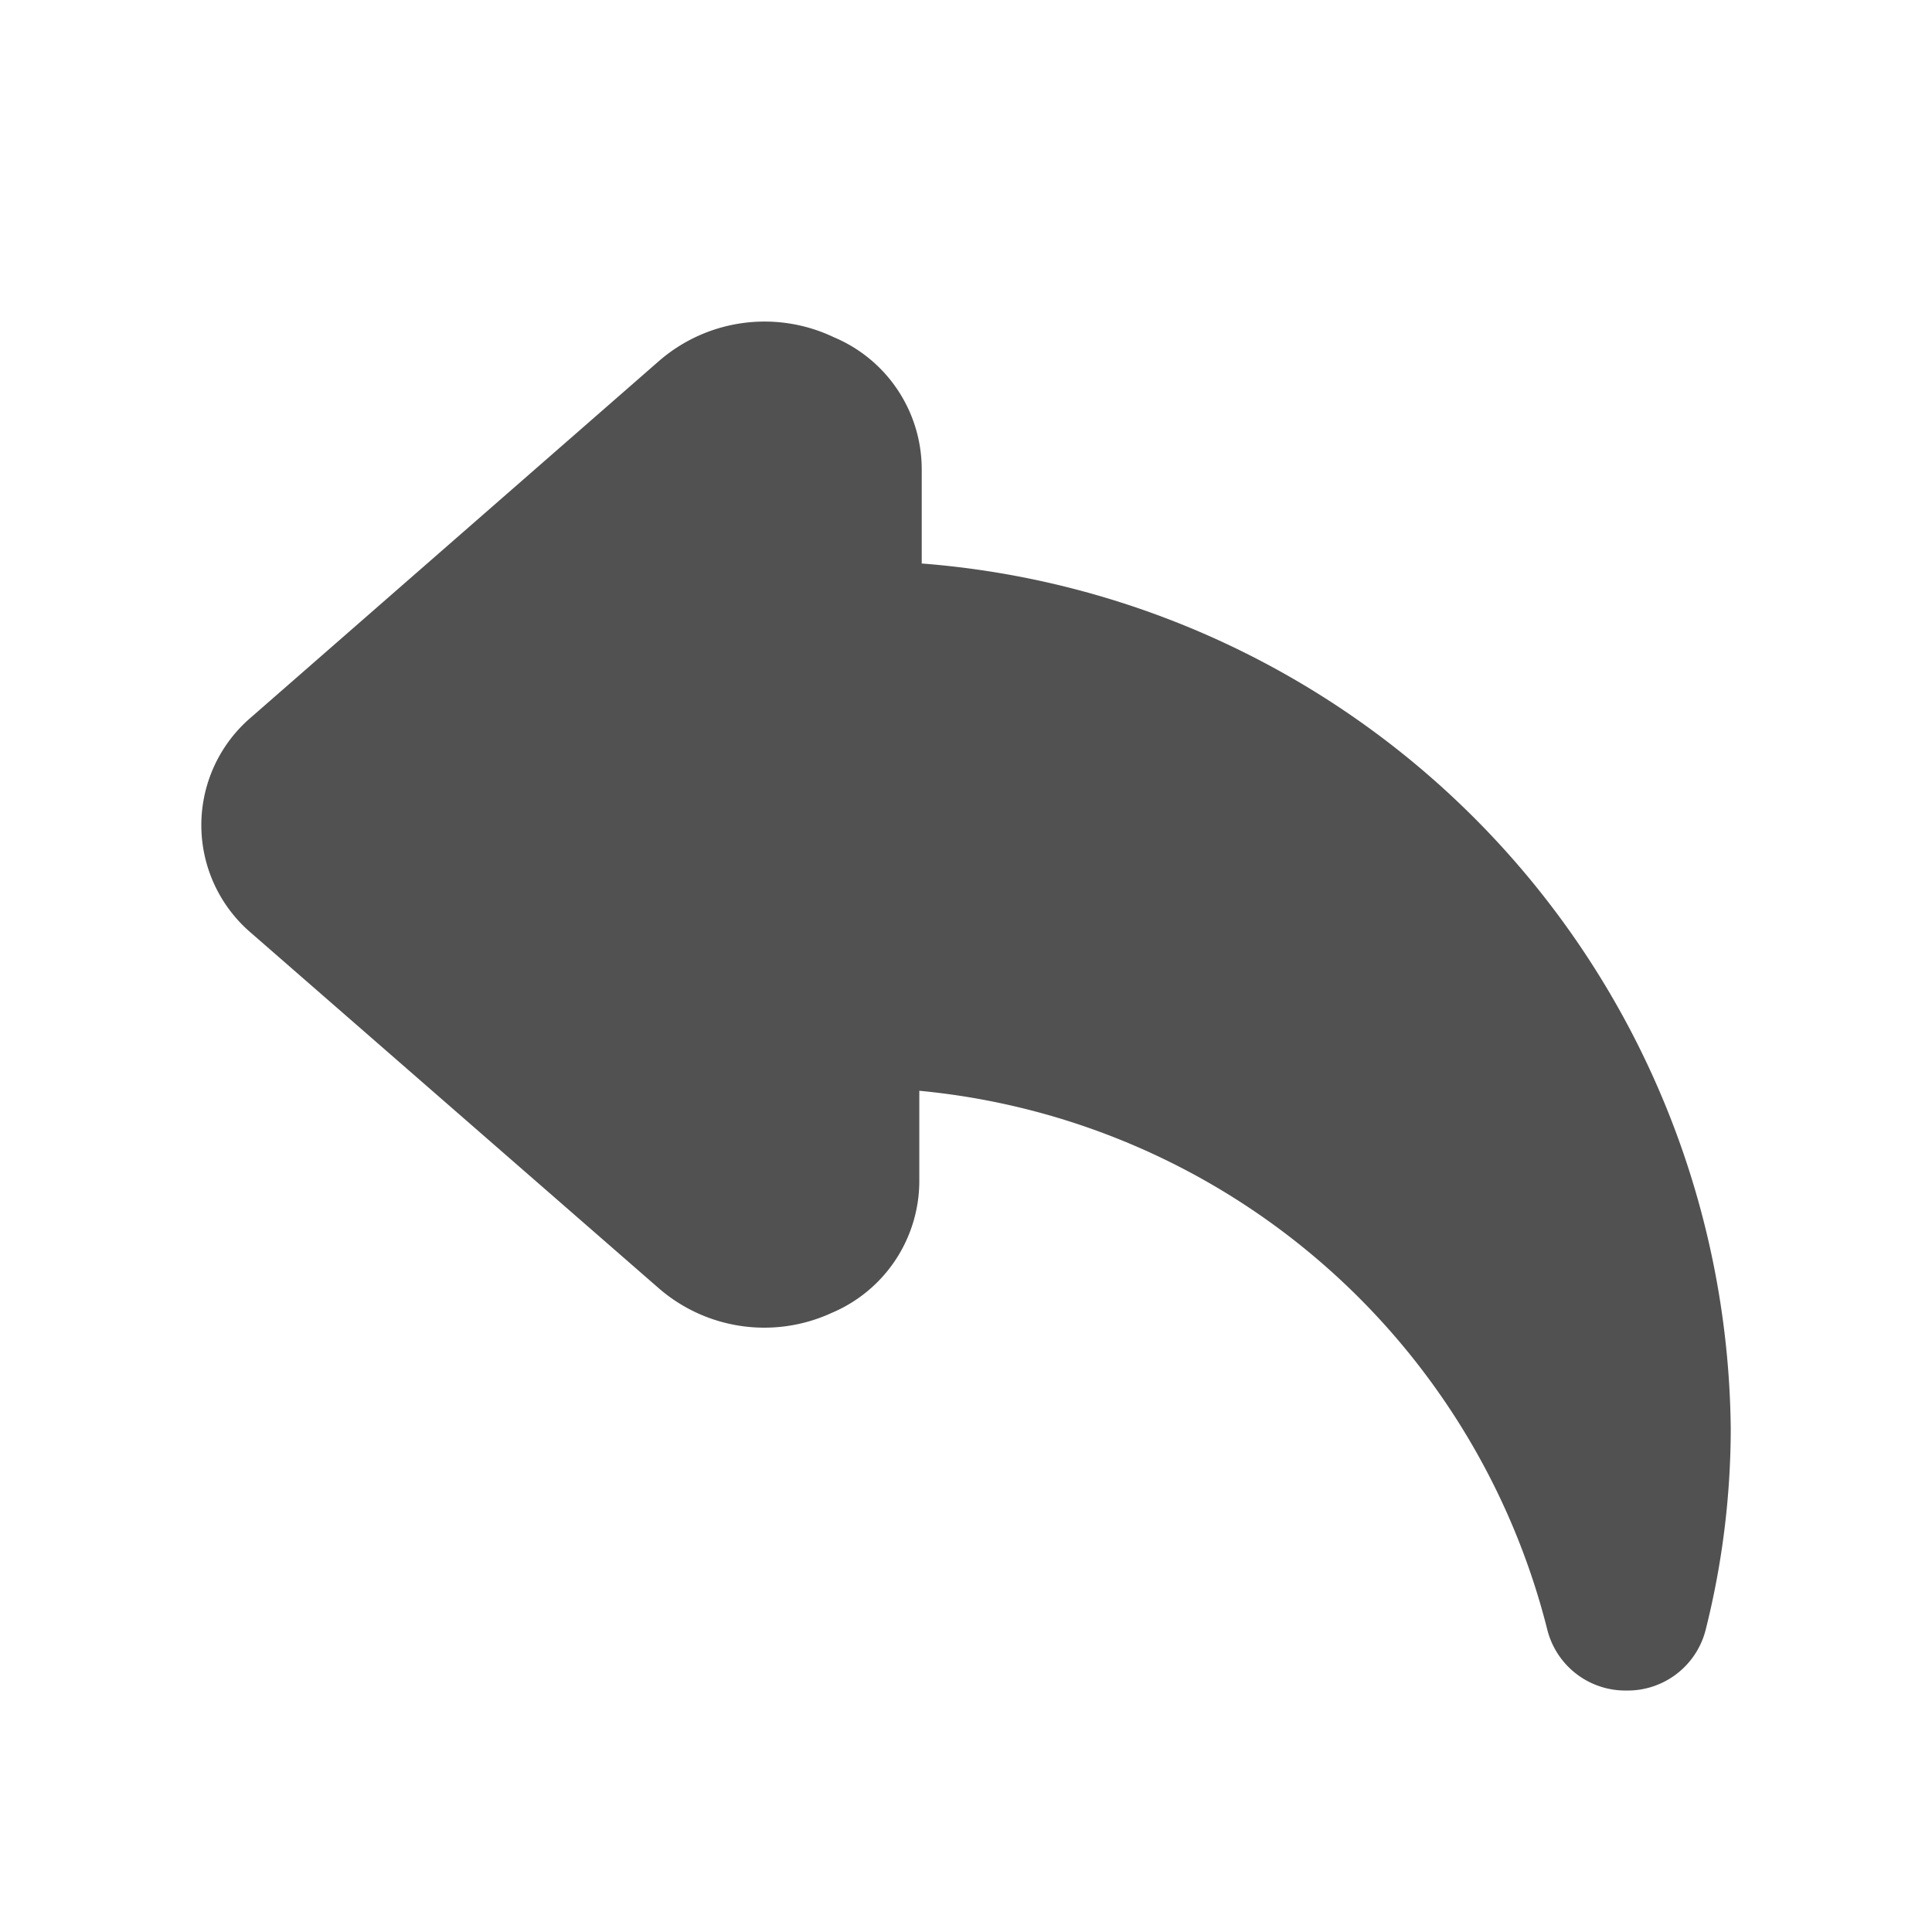 <?xml version="1.0" standalone="no"?><!DOCTYPE svg PUBLIC "-//W3C//DTD SVG 1.1//EN" "http://www.w3.org/Graphics/SVG/1.1/DTD/svg11.dtd"><svg class="icon" width="200px" height="200.00px" viewBox="0 0 1024 1024" version="1.1" xmlns="http://www.w3.org/2000/svg"><path fill="#515151" d="M862.72 896a42.667 42.667 0 0 1-42.667-32.427 380.16 380.16 0 0 0-332.8-285.44v47.787a75.947 75.947 0 0 1-46.507 69.973A85.333 85.333 0 0 1 349.013 682.667l-215.893-188.16a75.093 75.093 0 0 1 0-114.347l215.893-188.587a85.333 85.333 0 0 1 93.013-12.8 75.947 75.947 0 0 1 46.507 69.973V298.667A464.64 464.64 0 0 1 917.333 757.333a439.04 439.04 0 0 1-13.227 106.24 42.667 42.667 0 0 1-42.667 32.427z" /></svg>